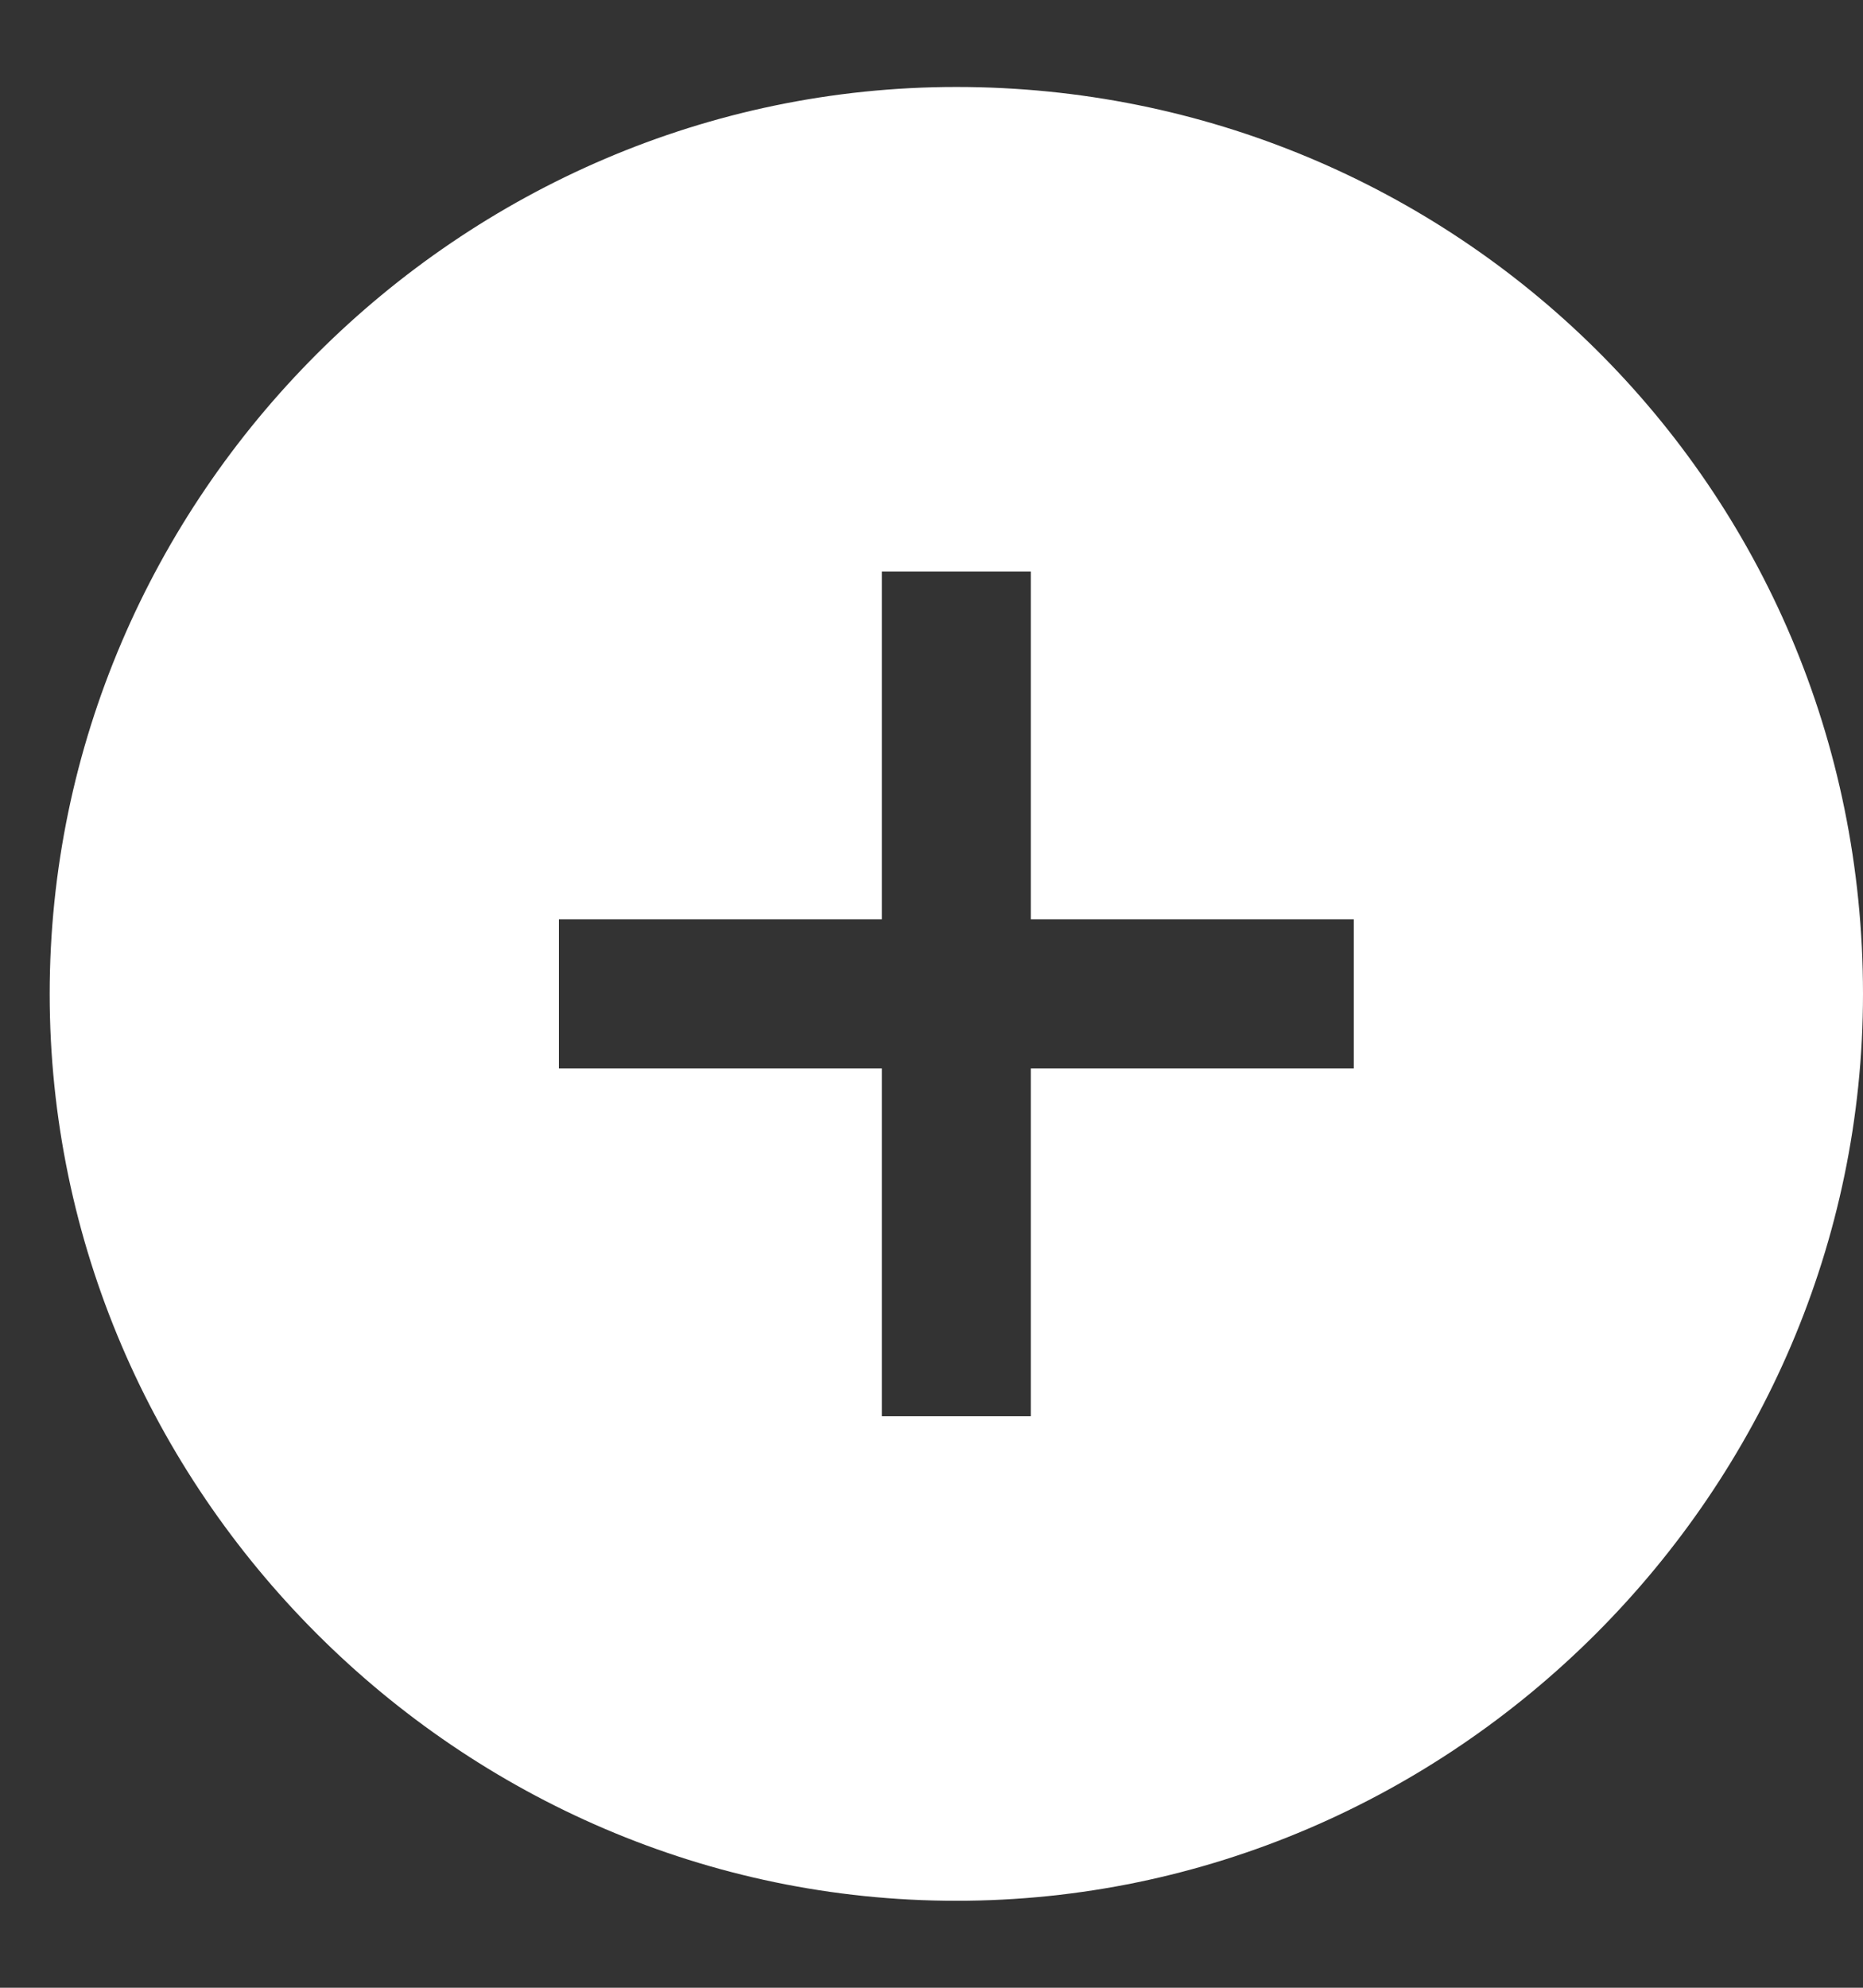 <svg width="15" height="16" viewBox="0 0 15 16" fill="none" xmlns="http://www.w3.org/2000/svg">
<rect x="0" y="0" width="15" height="16" fill="#333333" stroke="none"/>
<path d="M7.7 0.7C3.7 0.7 0.4 4 0.4 8C0.4 12 3.7 15.3 7.7 15.3C11.7 15.3 15 12 15 8C15 3.9 11.7 0.7 7.7 0.7ZM10.9 8.6H8.3V11.4H7.1V8.6H4.5V7.4H7.1V4.6H8.3V7.4H10.9V8.6Z" fill="#ffffff"/>
</svg>
